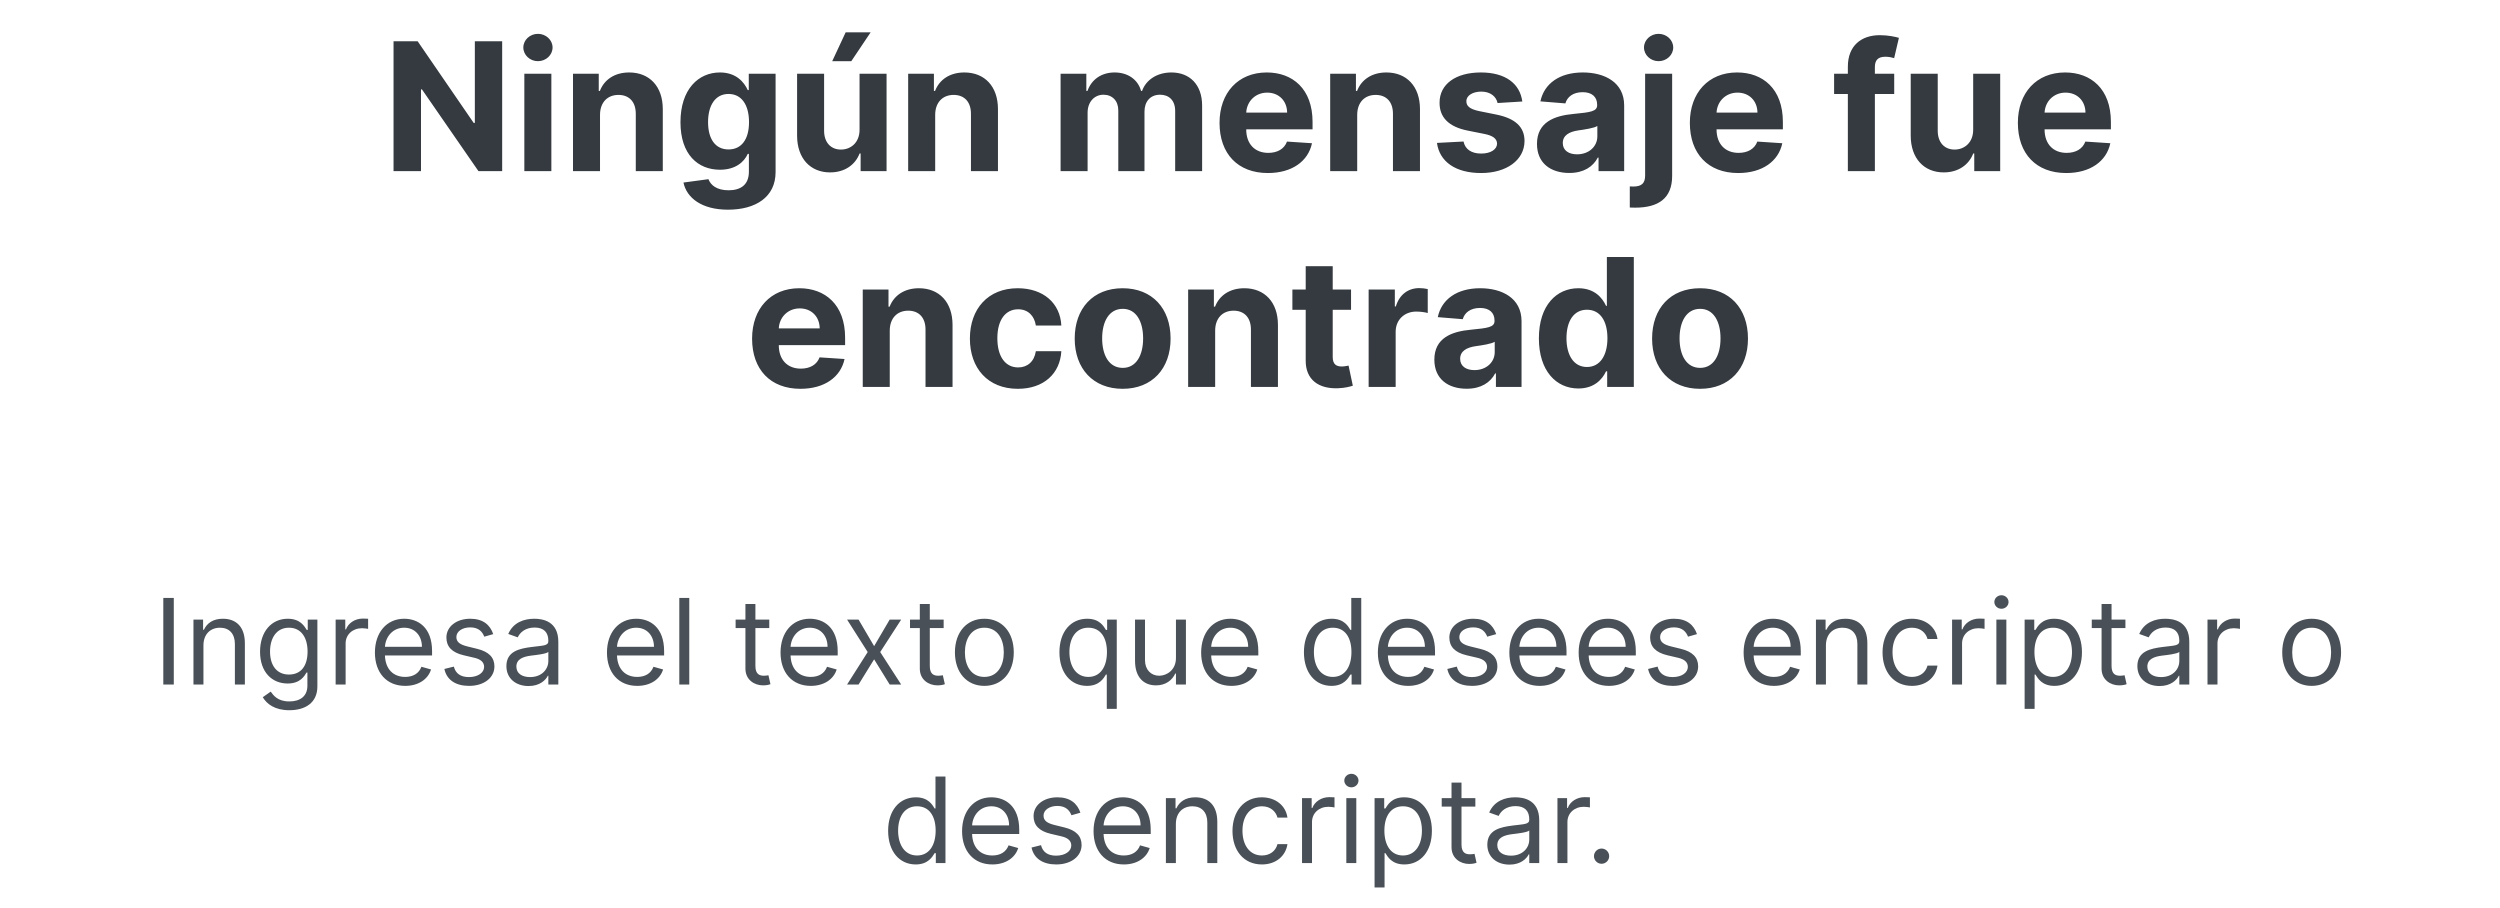 <svg width="336" height="122" viewBox="0 0 336 122" fill="none" xmlns="http://www.w3.org/2000/svg">
<g id="Frame 5">
<path id="Ning&#195;&#186;n mensaje fue encontrado" d="M67.492 5.545H63.818V16.523H63.665L56.131 5.545H52.892V23H56.582V12.014H56.71L64.304 23H67.492V5.545ZM70.472 23H74.103V9.909H70.472V23ZM72.296 8.222C73.379 8.222 74.265 7.395 74.265 6.381C74.265 5.375 73.379 4.548 72.296 4.548C71.222 4.548 70.336 5.375 70.336 6.381C70.336 7.395 71.222 8.222 72.296 8.222ZM80.642 15.432C80.651 13.744 81.656 12.756 83.122 12.756C84.579 12.756 85.457 13.71 85.449 15.312V23H89.079V14.665C89.079 11.614 87.29 9.739 84.562 9.739C82.619 9.739 81.213 10.693 80.625 12.219H80.472V9.909H77.011V23H80.642V15.432ZM97.839 28.182C101.58 28.182 104.239 26.477 104.239 23.128V9.909H100.634V12.108H100.498C100.012 11.043 98.947 9.739 96.756 9.739C93.884 9.739 91.455 11.972 91.455 16.429C91.455 20.784 93.816 22.812 96.765 22.812C98.853 22.812 100.021 21.764 100.498 20.682H100.651V23.077C100.651 24.875 99.501 25.574 97.924 25.574C96.322 25.574 95.512 24.875 95.214 24.082L91.856 24.534C92.29 26.597 94.31 28.182 97.839 28.182ZM97.915 20.085C96.134 20.085 95.163 18.671 95.163 16.412C95.163 14.188 96.117 12.628 97.915 12.628C99.68 12.628 100.668 14.119 100.668 16.412C100.668 18.722 99.663 20.085 97.915 20.085ZM115.523 17.426C115.532 19.182 114.33 20.102 113.026 20.102C111.654 20.102 110.768 19.139 110.759 17.597V9.909H107.129V18.244C107.137 21.304 108.927 23.171 111.56 23.171C113.529 23.171 114.944 22.156 115.532 20.622H115.668V23H119.154V9.909H115.523V17.426ZM111.85 8.222H114.415L117.015 4.344H113.657L111.85 8.222ZM125.689 15.432C125.697 13.744 126.703 12.756 128.169 12.756C129.626 12.756 130.504 13.71 130.496 15.312V23H134.126V14.665C134.126 11.614 132.337 9.739 129.609 9.739C127.666 9.739 126.26 10.693 125.672 12.219H125.518V9.909H122.058V23H125.689V15.432ZM142.543 23H146.173V15.142C146.173 13.693 147.094 12.73 148.304 12.73C149.497 12.73 150.298 13.548 150.298 14.835V23H153.818V15.006C153.818 13.651 154.594 12.73 155.915 12.73C157.074 12.73 157.943 13.454 157.943 14.912V23H161.565V14.196C161.565 11.358 159.878 9.739 157.44 9.739C155.523 9.739 154.031 10.719 153.494 12.219H153.358C152.94 10.702 151.602 9.739 149.804 9.739C148.04 9.739 146.702 10.676 146.156 12.219H146.003V9.909H142.543V23ZM170.399 23.256C173.638 23.256 175.82 21.679 176.331 19.25L172.973 19.028C172.607 20.026 171.669 20.546 170.459 20.546C168.643 20.546 167.493 19.344 167.493 17.392V17.384H176.408V16.386C176.408 11.938 173.714 9.739 170.254 9.739C166.402 9.739 163.905 12.474 163.905 16.514C163.905 20.665 166.368 23.256 170.399 23.256ZM167.493 15.133C167.57 13.642 168.703 12.449 170.314 12.449C171.891 12.449 172.982 13.574 172.99 15.133H167.493ZM182.408 15.432C182.416 13.744 183.422 12.756 184.888 12.756C186.345 12.756 187.223 13.71 187.214 15.312V23H190.845V14.665C190.845 11.614 189.055 9.739 186.328 9.739C184.385 9.739 182.979 10.693 182.391 12.219H182.237V9.909H178.777V23H182.408V15.432ZM204.599 13.642C204.275 11.23 202.332 9.739 199.025 9.739C195.675 9.739 193.468 11.29 193.477 13.812C193.468 15.773 194.704 17.043 197.261 17.554L199.528 18.006C200.67 18.236 201.19 18.653 201.207 19.31C201.19 20.085 200.346 20.639 199.076 20.639C197.781 20.639 196.92 20.085 196.698 19.02L193.127 19.207C193.468 21.713 195.599 23.256 199.067 23.256C202.46 23.256 204.888 21.526 204.897 18.943C204.888 17.051 203.653 15.918 201.113 15.398L198.744 14.921C197.525 14.656 197.073 14.239 197.082 13.608C197.073 12.824 197.96 12.312 199.085 12.312C200.346 12.312 201.096 13.003 201.275 13.847L204.599 13.642ZM210.916 23.247C212.851 23.247 214.104 22.403 214.743 21.185H214.845V23H218.288V14.171C218.288 11.051 215.646 9.739 212.732 9.739C209.595 9.739 207.533 11.239 207.03 13.625L210.388 13.898C210.635 13.028 211.411 12.389 212.714 12.389C213.95 12.389 214.658 13.011 214.658 14.085V14.136C214.658 14.98 213.763 15.091 211.487 15.312C208.896 15.551 206.57 16.421 206.57 19.344C206.57 21.935 208.419 23.247 210.916 23.247ZM211.956 20.741C210.839 20.741 210.038 20.222 210.038 19.224C210.038 18.202 210.882 17.699 212.161 17.52C212.953 17.409 214.249 17.222 214.683 16.932V18.321C214.683 19.693 213.55 20.741 211.956 20.741ZM221.105 9.909V23.588C221.105 24.577 220.688 25.071 219.52 25.071C219.366 25.071 219.23 25.071 219.043 25.054V27.892C219.307 27.901 219.52 27.909 219.776 27.909C222.861 27.909 224.736 26.682 224.736 23.648V9.909H221.105ZM222.912 8.222C223.994 8.222 224.881 7.395 224.881 6.381C224.881 5.375 223.994 4.548 222.912 4.548C221.838 4.548 220.952 5.375 220.952 6.381C220.952 7.395 221.838 8.222 222.912 8.222ZM233.61 23.256C236.849 23.256 239.031 21.679 239.542 19.25L236.184 19.028C235.817 20.026 234.88 20.546 233.67 20.546C231.854 20.546 230.704 19.344 230.704 17.392V17.384H239.619V16.386C239.619 11.938 236.925 9.739 233.465 9.739C229.613 9.739 227.116 12.474 227.116 16.514C227.116 20.665 229.579 23.256 233.61 23.256ZM230.704 15.133C230.781 13.642 231.914 12.449 233.525 12.449C235.102 12.449 236.192 13.574 236.201 15.133H230.704ZM254.582 9.909H251.983V9.031C251.983 8.145 252.341 7.625 253.406 7.625C253.841 7.625 254.284 7.719 254.574 7.812L255.213 5.085C254.761 4.949 253.764 4.727 252.648 4.727C250.185 4.727 248.352 6.116 248.352 8.963V9.909H246.503V12.636H248.352V23H251.983V12.636H254.582V9.909ZM265.195 17.426C265.204 19.182 264.002 20.102 262.698 20.102C261.326 20.102 260.44 19.139 260.431 17.597V9.909H256.8V18.244C256.809 21.304 258.599 23.171 261.232 23.171C263.201 23.171 264.616 22.156 265.204 20.622H265.34V23H268.826V9.909H265.195V17.426ZM277.696 23.256C280.935 23.256 283.116 21.679 283.628 19.25L280.27 19.028C279.903 20.026 278.966 20.546 277.756 20.546C275.94 20.546 274.79 19.344 274.79 17.392V17.384H283.705V16.386C283.705 11.938 281.011 9.739 277.551 9.739C273.699 9.739 271.202 12.474 271.202 16.514C271.202 20.665 273.665 23.256 277.696 23.256ZM274.79 15.133C274.866 13.642 276 12.449 277.611 12.449C279.188 12.449 280.278 13.574 280.287 15.133H274.79ZM107.575 52.256C110.814 52.256 112.995 50.679 113.507 48.25L110.149 48.028C109.782 49.026 108.845 49.545 107.635 49.545C105.819 49.545 104.669 48.344 104.669 46.392V46.383H113.583V45.386C113.583 40.938 110.89 38.739 107.43 38.739C103.578 38.739 101.081 41.474 101.081 45.514C101.081 49.665 103.544 52.256 107.575 52.256ZM104.669 44.133C104.745 42.642 105.879 41.449 107.49 41.449C109.066 41.449 110.157 42.574 110.166 44.133H104.669ZM119.583 44.432C119.592 42.744 120.598 41.756 122.064 41.756C123.521 41.756 124.399 42.71 124.39 44.312V52H128.021V43.665C128.021 40.614 126.231 38.739 123.504 38.739C121.561 38.739 120.154 39.693 119.566 41.219H119.413V38.909H115.953V52H119.583V44.432ZM136.797 52.256C140.283 52.256 142.473 50.21 142.644 47.202H139.218C139.005 48.599 138.084 49.383 136.84 49.383C135.144 49.383 134.044 47.96 134.044 45.455C134.044 42.983 135.152 41.568 136.84 41.568C138.169 41.568 139.022 42.446 139.218 43.75H142.644C142.49 40.724 140.198 38.739 136.78 38.739C132.809 38.739 130.354 41.492 130.354 45.506C130.354 49.486 132.766 52.256 136.797 52.256ZM150.883 52.256C154.855 52.256 157.326 49.537 157.326 45.506C157.326 41.449 154.855 38.739 150.883 38.739C146.912 38.739 144.44 41.449 144.44 45.506C144.44 49.537 146.912 52.256 150.883 52.256ZM150.9 49.443C149.068 49.443 148.13 47.764 148.13 45.48C148.13 43.196 149.068 41.508 150.9 41.508C152.699 41.508 153.636 43.196 153.636 45.48C153.636 47.764 152.699 49.443 150.9 49.443ZM163.318 44.432C163.326 42.744 164.332 41.756 165.798 41.756C167.255 41.756 168.133 42.71 168.125 44.312V52H171.755V43.665C171.755 40.614 169.966 38.739 167.238 38.739C165.295 38.739 163.889 39.693 163.301 41.219H163.147V38.909H159.687V52H163.318V44.432ZM181.58 38.909H179.117V35.773H175.486V38.909H173.696V41.636H175.486V48.455C175.469 51.02 177.216 52.29 179.85 52.179C180.787 52.145 181.452 51.957 181.819 51.838L181.248 49.136C181.069 49.17 180.685 49.256 180.344 49.256C179.62 49.256 179.117 48.983 179.117 47.977V41.636H181.58V38.909ZM183.945 52H187.576V44.594C187.576 42.983 188.752 41.875 190.354 41.875C190.857 41.875 191.547 41.96 191.888 42.071V38.849C191.564 38.773 191.113 38.722 190.746 38.722C189.28 38.722 188.078 39.574 187.601 41.193H187.465V38.909H183.945V52ZM197.123 52.247C199.058 52.247 200.311 51.403 200.95 50.185H201.052V52H204.495V43.17C204.495 40.051 201.853 38.739 198.939 38.739C195.802 38.739 193.74 40.239 193.237 42.625L196.595 42.898C196.842 42.028 197.618 41.389 198.922 41.389C200.157 41.389 200.865 42.011 200.865 43.085V43.136C200.865 43.98 199.97 44.091 197.694 44.312C195.103 44.551 192.777 45.42 192.777 48.344C192.777 50.935 194.626 52.247 197.123 52.247ZM198.163 49.742C197.047 49.742 196.245 49.222 196.245 48.224C196.245 47.202 197.089 46.699 198.368 46.52C199.16 46.409 200.456 46.222 200.89 45.932V47.321C200.89 48.693 199.757 49.742 198.163 49.742ZM212.136 52.213C214.25 52.213 215.349 50.994 215.852 49.903H216.005V52H219.585V34.545H215.963V41.108H215.852C215.366 40.043 214.318 38.739 212.127 38.739C209.255 38.739 206.826 40.972 206.826 45.472C206.826 49.852 209.153 52.213 212.136 52.213ZM213.287 49.324C211.505 49.324 210.534 47.739 210.534 45.455C210.534 43.188 211.488 41.628 213.287 41.628C215.051 41.628 216.039 43.119 216.039 45.455C216.039 47.79 215.034 49.324 213.287 49.324ZM228.485 52.256C232.456 52.256 234.928 49.537 234.928 45.506C234.928 41.449 232.456 38.739 228.485 38.739C224.513 38.739 222.042 41.449 222.042 45.506C222.042 49.537 224.513 52.256 228.485 52.256ZM228.502 49.443C226.669 49.443 225.732 47.764 225.732 45.48C225.732 43.196 226.669 41.508 228.502 41.508C230.3 41.508 231.238 43.196 231.238 45.48C231.238 47.764 230.3 49.443 228.502 49.443Z" fill="#343A40"/>
<path id="Ingresa el texto que desees encriptar o desencriptar." d="M23.357 80.364H21.948V92H23.357V80.364ZM27.342 86.75C27.342 85.227 28.285 84.364 29.569 84.364C30.813 84.364 31.569 85.176 31.569 86.546V92H32.91V86.454C32.91 84.227 31.722 83.159 29.955 83.159C28.637 83.159 27.819 83.75 27.41 84.636H27.296V83.273H26.001V92H27.342V86.75ZM38.883 95.454C40.974 95.454 42.656 94.5 42.656 92.25V83.273H41.36V84.659H41.224C40.928 84.204 40.383 83.159 38.678 83.159C36.474 83.159 34.951 84.909 34.951 87.591C34.951 90.318 36.542 91.864 38.656 91.864C40.36 91.864 40.906 90.864 41.201 90.386H41.315V92.159C41.315 93.614 40.292 94.273 38.883 94.273C37.298 94.273 36.741 93.438 36.383 92.954L35.315 93.704C35.86 94.619 36.934 95.454 38.883 95.454ZM38.837 90.659C37.156 90.659 36.292 89.386 36.292 87.568C36.292 85.796 37.133 84.364 38.837 84.364C40.474 84.364 41.337 85.682 41.337 87.568C41.337 89.5 40.451 90.659 38.837 90.659ZM45.11 92H46.451V86.477C46.451 85.296 47.383 84.432 48.656 84.432C49.014 84.432 49.383 84.5 49.474 84.523V83.159C49.32 83.148 48.968 83.136 48.769 83.136C47.724 83.136 46.815 83.727 46.496 84.591H46.406V83.273H45.11V92ZM54.457 92.182C56.229 92.182 57.525 91.296 57.934 89.977L56.639 89.614C56.298 90.523 55.508 90.977 54.457 90.977C52.883 90.977 51.798 89.96 51.735 88.091H58.07V87.523C58.07 84.273 56.139 83.159 54.32 83.159C51.957 83.159 50.389 85.023 50.389 87.704C50.389 90.386 51.934 92.182 54.457 92.182ZM51.735 86.932C51.826 85.574 52.786 84.364 54.32 84.364C55.775 84.364 56.707 85.454 56.707 86.932H51.735ZM66.292 85.227C65.871 83.989 64.928 83.159 63.201 83.159C61.36 83.159 59.996 84.204 59.996 85.682C59.996 86.886 60.712 87.693 62.315 88.068L63.769 88.409C64.65 88.614 65.065 89.034 65.065 89.636C65.065 90.386 64.269 91 63.019 91C61.923 91 61.235 90.528 60.996 89.591L59.724 89.909C60.036 91.392 61.258 92.182 63.042 92.182C65.07 92.182 66.451 91.074 66.451 89.568C66.451 88.352 65.69 87.585 64.133 87.204L62.837 86.886C61.803 86.631 61.337 86.284 61.337 85.614C61.337 84.864 62.133 84.318 63.201 84.318C64.371 84.318 64.854 84.966 65.087 85.568L66.292 85.227ZM71.038 92.204C72.56 92.204 73.356 91.386 73.629 90.818H73.697V92H75.038V86.25C75.038 83.477 72.924 83.159 71.81 83.159C70.492 83.159 68.992 83.614 68.31 85.204L69.583 85.659C69.879 85.023 70.577 84.341 71.856 84.341C73.089 84.341 73.697 84.994 73.697 86.114V86.159C73.697 86.807 73.038 86.75 71.447 86.954C69.827 87.165 68.06 87.523 68.06 89.523C68.06 91.227 69.379 92.204 71.038 92.204ZM71.242 91C70.174 91 69.401 90.523 69.401 89.591C69.401 88.568 70.333 88.25 71.379 88.114C71.947 88.046 73.469 87.886 73.697 87.614V88.841C73.697 89.932 72.833 91 71.242 91ZM85.644 92.182C87.417 92.182 88.712 91.296 89.121 89.977L87.826 89.614C87.485 90.523 86.695 90.977 85.644 90.977C84.07 90.977 82.985 89.96 82.923 88.091H89.258V87.523C89.258 84.273 87.326 83.159 85.508 83.159C83.144 83.159 81.576 85.023 81.576 87.704C81.576 90.386 83.121 92.182 85.644 92.182ZM82.923 86.932C83.013 85.574 83.974 84.364 85.508 84.364C86.962 84.364 87.894 85.454 87.894 86.932H82.923ZM92.638 80.364H91.298V92H92.638V80.364ZM103.39 83.273H101.526V81.182H100.185V83.273H98.867V84.409H100.185V89.864C100.185 91.386 101.413 92.114 102.549 92.114C103.049 92.114 103.367 92.023 103.549 91.954L103.276 90.75C103.163 90.773 102.981 90.818 102.685 90.818C102.094 90.818 101.526 90.636 101.526 89.5V84.409H103.39V83.273ZM108.972 92.182C110.745 92.182 112.04 91.296 112.45 89.977L111.154 89.614C110.813 90.523 110.023 90.977 108.972 90.977C107.398 90.977 106.313 89.96 106.251 88.091H112.586V87.523C112.586 84.273 110.654 83.159 108.836 83.159C106.472 83.159 104.904 85.023 104.904 87.704C104.904 90.386 106.45 92.182 108.972 92.182ZM106.251 86.932C106.342 85.574 107.302 84.364 108.836 84.364C110.29 84.364 111.222 85.454 111.222 86.932H106.251ZM115.391 83.273H113.846L116.619 87.636L113.846 92H115.391L117.482 88.614L119.573 92H121.119L118.3 87.636L121.119 83.273H119.573L117.482 86.841L115.391 83.273ZM126.827 83.273H124.964V81.182H123.623V83.273H122.305V84.409H123.623V89.864C123.623 91.386 124.85 92.114 125.987 92.114C126.487 92.114 126.805 92.023 126.987 91.954L126.714 90.75C126.6 90.773 126.418 90.818 126.123 90.818C125.532 90.818 124.964 90.636 124.964 89.5V84.409H126.827V83.273ZM132.296 92.182C134.66 92.182 136.251 90.386 136.251 87.682C136.251 84.954 134.66 83.159 132.296 83.159C129.933 83.159 128.342 84.954 128.342 87.682C128.342 90.386 129.933 92.182 132.296 92.182ZM132.296 90.977C130.501 90.977 129.683 89.432 129.683 87.682C129.683 85.932 130.501 84.364 132.296 84.364C134.092 84.364 134.91 85.932 134.91 87.682C134.91 89.432 134.092 90.977 132.296 90.977ZM150.093 95.273V83.273H148.798V84.659H148.638C148.343 84.204 147.82 83.159 146.116 83.159C143.911 83.159 142.388 84.909 142.388 87.659C142.388 90.432 143.911 92.182 146.093 92.182C147.775 92.182 148.343 91.136 148.638 90.659H148.752V95.273H150.093ZM148.775 87.636C148.775 89.614 147.888 90.977 146.275 90.977C144.593 90.977 143.729 89.5 143.729 87.636C143.729 85.796 144.57 84.364 146.275 84.364C147.911 84.364 148.775 85.682 148.775 87.636ZM158.048 88.432C158.048 90.068 156.798 90.818 155.798 90.818C154.684 90.818 153.888 90 153.888 88.727V83.273H152.548V88.818C152.548 91.046 153.729 92.114 155.366 92.114C156.684 92.114 157.548 91.409 157.957 90.523H158.048V92H159.388V83.273H158.048V88.432ZM165.504 92.182C167.276 92.182 168.572 91.296 168.981 89.977L167.685 89.614C167.344 90.523 166.555 90.977 165.504 90.977C163.93 90.977 162.844 89.96 162.782 88.091H169.117V87.523C169.117 84.273 167.185 83.159 165.367 83.159C163.004 83.159 161.435 85.023 161.435 87.704C161.435 90.386 162.981 92.182 165.504 92.182ZM162.782 86.932C162.873 85.574 163.833 84.364 165.367 84.364C166.822 84.364 167.754 85.454 167.754 86.932H162.782ZM178.952 92.182C180.634 92.182 181.202 91.136 181.498 90.659H181.657V92H182.952V80.364H181.612V84.659H181.498C181.202 84.204 180.68 83.159 178.975 83.159C176.771 83.159 175.248 84.909 175.248 87.659C175.248 90.432 176.771 92.182 178.952 92.182ZM179.134 90.977C177.452 90.977 176.589 89.5 176.589 87.636C176.589 85.796 177.43 84.364 179.134 84.364C180.771 84.364 181.634 85.682 181.634 87.636C181.634 89.614 180.748 90.977 179.134 90.977ZM189.254 92.182C191.026 92.182 192.322 91.296 192.731 89.977L191.435 89.614C191.094 90.523 190.305 90.977 189.254 90.977C187.68 90.977 186.594 89.96 186.532 88.091H192.867V87.523C192.867 84.273 190.935 83.159 189.117 83.159C186.754 83.159 185.185 85.023 185.185 87.704C185.185 90.386 186.731 92.182 189.254 92.182ZM186.532 86.932C186.623 85.574 187.583 84.364 189.117 84.364C190.572 84.364 191.504 85.454 191.504 86.932H186.532ZM201.089 85.227C200.668 83.989 199.725 83.159 197.998 83.159C196.157 83.159 194.793 84.204 194.793 85.682C194.793 86.886 195.509 87.693 197.112 88.068L198.566 88.409C199.447 88.614 199.862 89.034 199.862 89.636C199.862 90.386 199.066 91 197.816 91C196.719 91 196.032 90.528 195.793 89.591L194.521 89.909C194.833 91.392 196.055 92.182 197.839 92.182C199.867 92.182 201.248 91.074 201.248 89.568C201.248 88.352 200.487 87.585 198.93 87.204L197.634 86.886C196.6 86.631 196.134 86.284 196.134 85.614C196.134 84.864 196.93 84.318 197.998 84.318C199.168 84.318 199.651 84.966 199.884 85.568L201.089 85.227ZM206.925 92.182C208.698 92.182 209.994 91.296 210.403 89.977L209.107 89.614C208.766 90.523 207.977 90.977 206.925 90.977C205.352 90.977 204.266 89.96 204.204 88.091H210.539V87.523C210.539 84.273 208.607 83.159 206.789 83.159C204.425 83.159 202.857 85.023 202.857 87.704C202.857 90.386 204.403 92.182 206.925 92.182ZM204.204 86.932C204.295 85.574 205.255 84.364 206.789 84.364C208.244 84.364 209.175 85.454 209.175 86.932H204.204ZM216.238 92.182C218.011 92.182 219.306 91.296 219.715 89.977L218.42 89.614C218.079 90.523 217.289 90.977 216.238 90.977C214.664 90.977 213.579 89.96 213.516 88.091H219.852V87.523C219.852 84.273 217.92 83.159 216.102 83.159C213.738 83.159 212.17 85.023 212.17 87.704C212.17 90.386 213.715 92.182 216.238 92.182ZM213.516 86.932C213.607 85.574 214.567 84.364 216.102 84.364C217.556 84.364 218.488 85.454 218.488 86.932H213.516ZM228.073 85.227C227.653 83.989 226.71 83.159 224.982 83.159C223.141 83.159 221.778 84.204 221.778 85.682C221.778 86.886 222.494 87.693 224.096 88.068L225.55 88.409C226.431 88.614 226.846 89.034 226.846 89.636C226.846 90.386 226.05 91 224.8 91C223.704 91 223.016 90.528 222.778 89.591L221.505 89.909C221.817 91.392 223.039 92.182 224.823 92.182C226.852 92.182 228.232 91.074 228.232 89.568C228.232 88.352 227.471 87.585 225.914 87.204L224.619 86.886C223.585 86.631 223.119 86.284 223.119 85.614C223.119 84.864 223.914 84.318 224.982 84.318C226.153 84.318 226.636 84.966 226.869 85.568L228.073 85.227ZM238.41 92.182C240.183 92.182 241.478 91.296 241.887 89.977L240.592 89.614C240.251 90.523 239.461 90.977 238.41 90.977C236.836 90.977 235.751 89.96 235.688 88.091H242.023V87.523C242.023 84.273 240.092 83.159 238.273 83.159C235.91 83.159 234.342 85.023 234.342 87.704C234.342 90.386 235.887 92.182 238.41 92.182ZM235.688 86.932C235.779 85.574 236.739 84.364 238.273 84.364C239.728 84.364 240.66 85.454 240.66 86.932H235.688ZM245.404 86.75C245.404 85.227 246.347 84.364 247.631 84.364C248.876 84.364 249.631 85.176 249.631 86.546V92H250.972V86.454C250.972 84.227 249.785 83.159 248.018 83.159C246.7 83.159 245.881 83.75 245.472 84.636H245.359V83.273H244.063V92H245.404V86.75ZM256.968 92.182C258.9 92.182 260.173 91 260.4 89.454H259.059C258.809 90.409 258.013 90.977 256.968 90.977C255.377 90.977 254.354 89.659 254.354 87.636C254.354 85.659 255.4 84.364 256.968 84.364C258.15 84.364 258.854 85.091 259.059 85.886H260.4C260.173 84.25 258.786 83.159 256.945 83.159C254.582 83.159 253.013 85.023 253.013 87.682C253.013 90.296 254.513 92.182 256.968 92.182ZM262.36 92H263.701V86.477C263.701 85.296 264.633 84.432 265.906 84.432C266.263 84.432 266.633 84.5 266.724 84.523V83.159C266.57 83.148 266.218 83.136 266.019 83.136C264.974 83.136 264.065 83.727 263.746 84.591H263.656V83.273H262.36V92ZM268.313 92H269.654V83.273H268.313V92ZM268.995 81.818C269.518 81.818 269.95 81.409 269.95 80.909C269.95 80.409 269.518 80 268.995 80C268.472 80 268.04 80.409 268.04 80.909C268.04 81.409 268.472 81.818 268.995 81.818ZM272.11 95.273H273.451V90.659H273.565C273.86 91.136 274.428 92.182 276.11 92.182C278.292 92.182 279.815 90.432 279.815 87.659C279.815 84.909 278.292 83.159 276.087 83.159C274.383 83.159 273.86 84.204 273.565 84.659H273.406V83.273H272.11V95.273ZM273.428 87.636C273.428 85.682 274.292 84.364 275.928 84.364C277.633 84.364 278.474 85.796 278.474 87.636C278.474 89.5 277.61 90.977 275.928 90.977C274.315 90.977 273.428 89.614 273.428 87.636ZM285.656 83.273H283.792V81.182H282.451V83.273H281.133V84.409H282.451V89.864C282.451 91.386 283.678 92.114 284.815 92.114C285.315 92.114 285.633 92.023 285.815 91.954L285.542 90.75C285.428 90.773 285.246 90.818 284.951 90.818C284.36 90.818 283.792 90.636 283.792 89.5V84.409H285.656V83.273ZM290.241 92.204C291.763 92.204 292.559 91.386 292.832 90.818H292.9V92H294.241V86.25C294.241 83.477 292.127 83.159 291.013 83.159C289.695 83.159 288.195 83.614 287.513 85.204L288.786 85.659C289.082 85.023 289.781 84.341 291.059 84.341C292.292 84.341 292.9 84.994 292.9 86.114V86.159C292.9 86.807 292.241 86.75 290.65 86.954C289.031 87.165 287.263 87.523 287.263 89.523C287.263 91.227 288.582 92.204 290.241 92.204ZM290.445 91C289.377 91 288.604 90.523 288.604 89.591C288.604 88.568 289.536 88.25 290.582 88.114C291.15 88.046 292.673 87.886 292.9 87.614V88.841C292.9 89.932 292.036 91 290.445 91ZM296.688 92H298.029V86.477C298.029 85.296 298.961 84.432 300.234 84.432C300.592 84.432 300.961 84.5 301.052 84.523V83.159C300.898 83.148 300.546 83.136 300.347 83.136C299.302 83.136 298.393 83.727 298.075 84.591H297.984V83.273H296.688V92ZM310.687 92.182C313.05 92.182 314.641 90.386 314.641 87.682C314.641 84.954 313.05 83.159 310.687 83.159C308.323 83.159 306.732 84.954 306.732 87.682C306.732 90.386 308.323 92.182 310.687 92.182ZM310.687 90.977C308.891 90.977 308.073 89.432 308.073 87.682C308.073 85.932 308.891 84.364 310.687 84.364C312.482 84.364 313.3 85.932 313.3 87.682C313.3 89.432 312.482 90.977 310.687 90.977ZM123.07 116.182C124.751 116.182 125.32 115.136 125.615 114.659H125.774V116H127.07V104.364H125.729V108.659H125.615C125.32 108.205 124.797 107.159 123.092 107.159C120.888 107.159 119.365 108.909 119.365 111.659C119.365 114.432 120.888 116.182 123.07 116.182ZM123.251 114.977C121.57 114.977 120.706 113.5 120.706 111.636C120.706 109.795 121.547 108.364 123.251 108.364C124.888 108.364 125.751 109.682 125.751 111.636C125.751 113.614 124.865 114.977 123.251 114.977ZM133.371 116.182C135.143 116.182 136.439 115.295 136.848 113.977L135.553 113.614C135.212 114.523 134.422 114.977 133.371 114.977C131.797 114.977 130.712 113.96 130.649 112.091H136.984V111.523C136.984 108.273 135.053 107.159 133.234 107.159C130.871 107.159 129.303 109.023 129.303 111.705C129.303 114.386 130.848 116.182 133.371 116.182ZM130.649 110.932C130.74 109.574 131.7 108.364 133.234 108.364C134.689 108.364 135.621 109.455 135.621 110.932H130.649ZM145.206 109.227C144.786 107.989 143.842 107.159 142.115 107.159C140.274 107.159 138.911 108.205 138.911 109.682C138.911 110.886 139.626 111.693 141.229 112.068L142.683 112.409C143.564 112.614 143.979 113.034 143.979 113.636C143.979 114.386 143.183 115 141.933 115C140.837 115 140.149 114.528 139.911 113.591L138.638 113.909C138.95 115.392 140.172 116.182 141.956 116.182C143.984 116.182 145.365 115.074 145.365 113.568C145.365 112.352 144.604 111.585 143.047 111.205L141.751 110.886C140.717 110.631 140.251 110.284 140.251 109.614C140.251 108.864 141.047 108.318 142.115 108.318C143.286 108.318 143.768 108.966 144.001 109.568L145.206 109.227ZM151.043 116.182C152.815 116.182 154.111 115.295 154.52 113.977L153.224 113.614C152.884 114.523 152.094 114.977 151.043 114.977C149.469 114.977 148.384 113.96 148.321 112.091H154.656V111.523C154.656 108.273 152.724 107.159 150.906 107.159C148.543 107.159 146.974 109.023 146.974 111.705C146.974 114.386 148.52 116.182 151.043 116.182ZM148.321 110.932C148.412 109.574 149.372 108.364 150.906 108.364C152.361 108.364 153.293 109.455 153.293 110.932H148.321ZM158.037 110.75C158.037 109.227 158.98 108.364 160.264 108.364C161.509 108.364 162.264 109.176 162.264 110.545V116H163.605V110.455C163.605 108.227 162.418 107.159 160.651 107.159C159.332 107.159 158.514 107.75 158.105 108.636H157.991V107.273H156.696V116H158.037V110.75ZM169.601 116.182C171.533 116.182 172.805 115 173.033 113.455H171.692C171.442 114.409 170.646 114.977 169.601 114.977C168.01 114.977 166.987 113.659 166.987 111.636C166.987 109.659 168.033 108.364 169.601 108.364C170.783 108.364 171.487 109.091 171.692 109.886H173.033C172.805 108.25 171.419 107.159 169.578 107.159C167.214 107.159 165.646 109.023 165.646 111.682C165.646 114.295 167.146 116.182 169.601 116.182ZM174.993 116H176.334V110.477C176.334 109.295 177.266 108.432 178.538 108.432C178.896 108.432 179.266 108.5 179.357 108.523V107.159C179.203 107.148 178.851 107.136 178.652 107.136C177.607 107.136 176.697 107.727 176.379 108.591H176.288V107.273H174.993V116ZM180.946 116H182.287V107.273H180.946V116ZM181.628 105.818C182.151 105.818 182.582 105.409 182.582 104.909C182.582 104.409 182.151 104 181.628 104C181.105 104 180.673 104.409 180.673 104.909C180.673 105.409 181.105 105.818 181.628 105.818ZM184.743 119.273H186.084V114.659H186.197C186.493 115.136 187.061 116.182 188.743 116.182C190.925 116.182 192.447 114.432 192.447 111.659C192.447 108.909 190.925 107.159 188.72 107.159C187.016 107.159 186.493 108.205 186.197 108.659H186.038V107.273H184.743V119.273ZM186.061 111.636C186.061 109.682 186.925 108.364 188.561 108.364C190.266 108.364 191.107 109.795 191.107 111.636C191.107 113.5 190.243 114.977 188.561 114.977C186.947 114.977 186.061 113.614 186.061 111.636ZM198.288 107.273H196.425V105.182H195.084V107.273H193.766V108.409H195.084V113.864C195.084 115.386 196.311 116.114 197.447 116.114C197.947 116.114 198.266 116.023 198.447 115.955L198.175 114.75C198.061 114.773 197.879 114.818 197.584 114.818C196.993 114.818 196.425 114.636 196.425 113.5V108.409H198.288V107.273ZM202.874 116.205C204.396 116.205 205.192 115.386 205.464 114.818H205.533V116H206.874V110.25C206.874 107.477 204.76 107.159 203.646 107.159C202.328 107.159 200.828 107.614 200.146 109.205L201.419 109.659C201.714 109.023 202.413 108.341 203.692 108.341C204.925 108.341 205.533 108.994 205.533 110.114V110.159C205.533 110.807 204.874 110.75 203.283 110.955C201.663 111.165 199.896 111.523 199.896 113.523C199.896 115.227 201.214 116.205 202.874 116.205ZM203.078 115C202.01 115 201.237 114.523 201.237 113.591C201.237 112.568 202.169 112.25 203.214 112.114C203.783 112.045 205.305 111.886 205.533 111.614V112.841C205.533 113.932 204.669 115 203.078 115ZM209.321 116H210.662V110.477C210.662 109.295 211.594 108.432 212.866 108.432C213.224 108.432 213.594 108.5 213.685 108.523V107.159C213.531 107.148 213.179 107.136 212.98 107.136C211.935 107.136 211.026 107.727 210.707 108.591H210.616V107.273H209.321V116ZM215.251 116.091C215.814 116.091 216.274 115.631 216.274 115.068C216.274 114.506 215.814 114.045 215.251 114.045C214.689 114.045 214.229 114.506 214.229 115.068C214.229 115.631 214.689 116.091 215.251 116.091Z" fill="#495057"/>
</g>
</svg>
